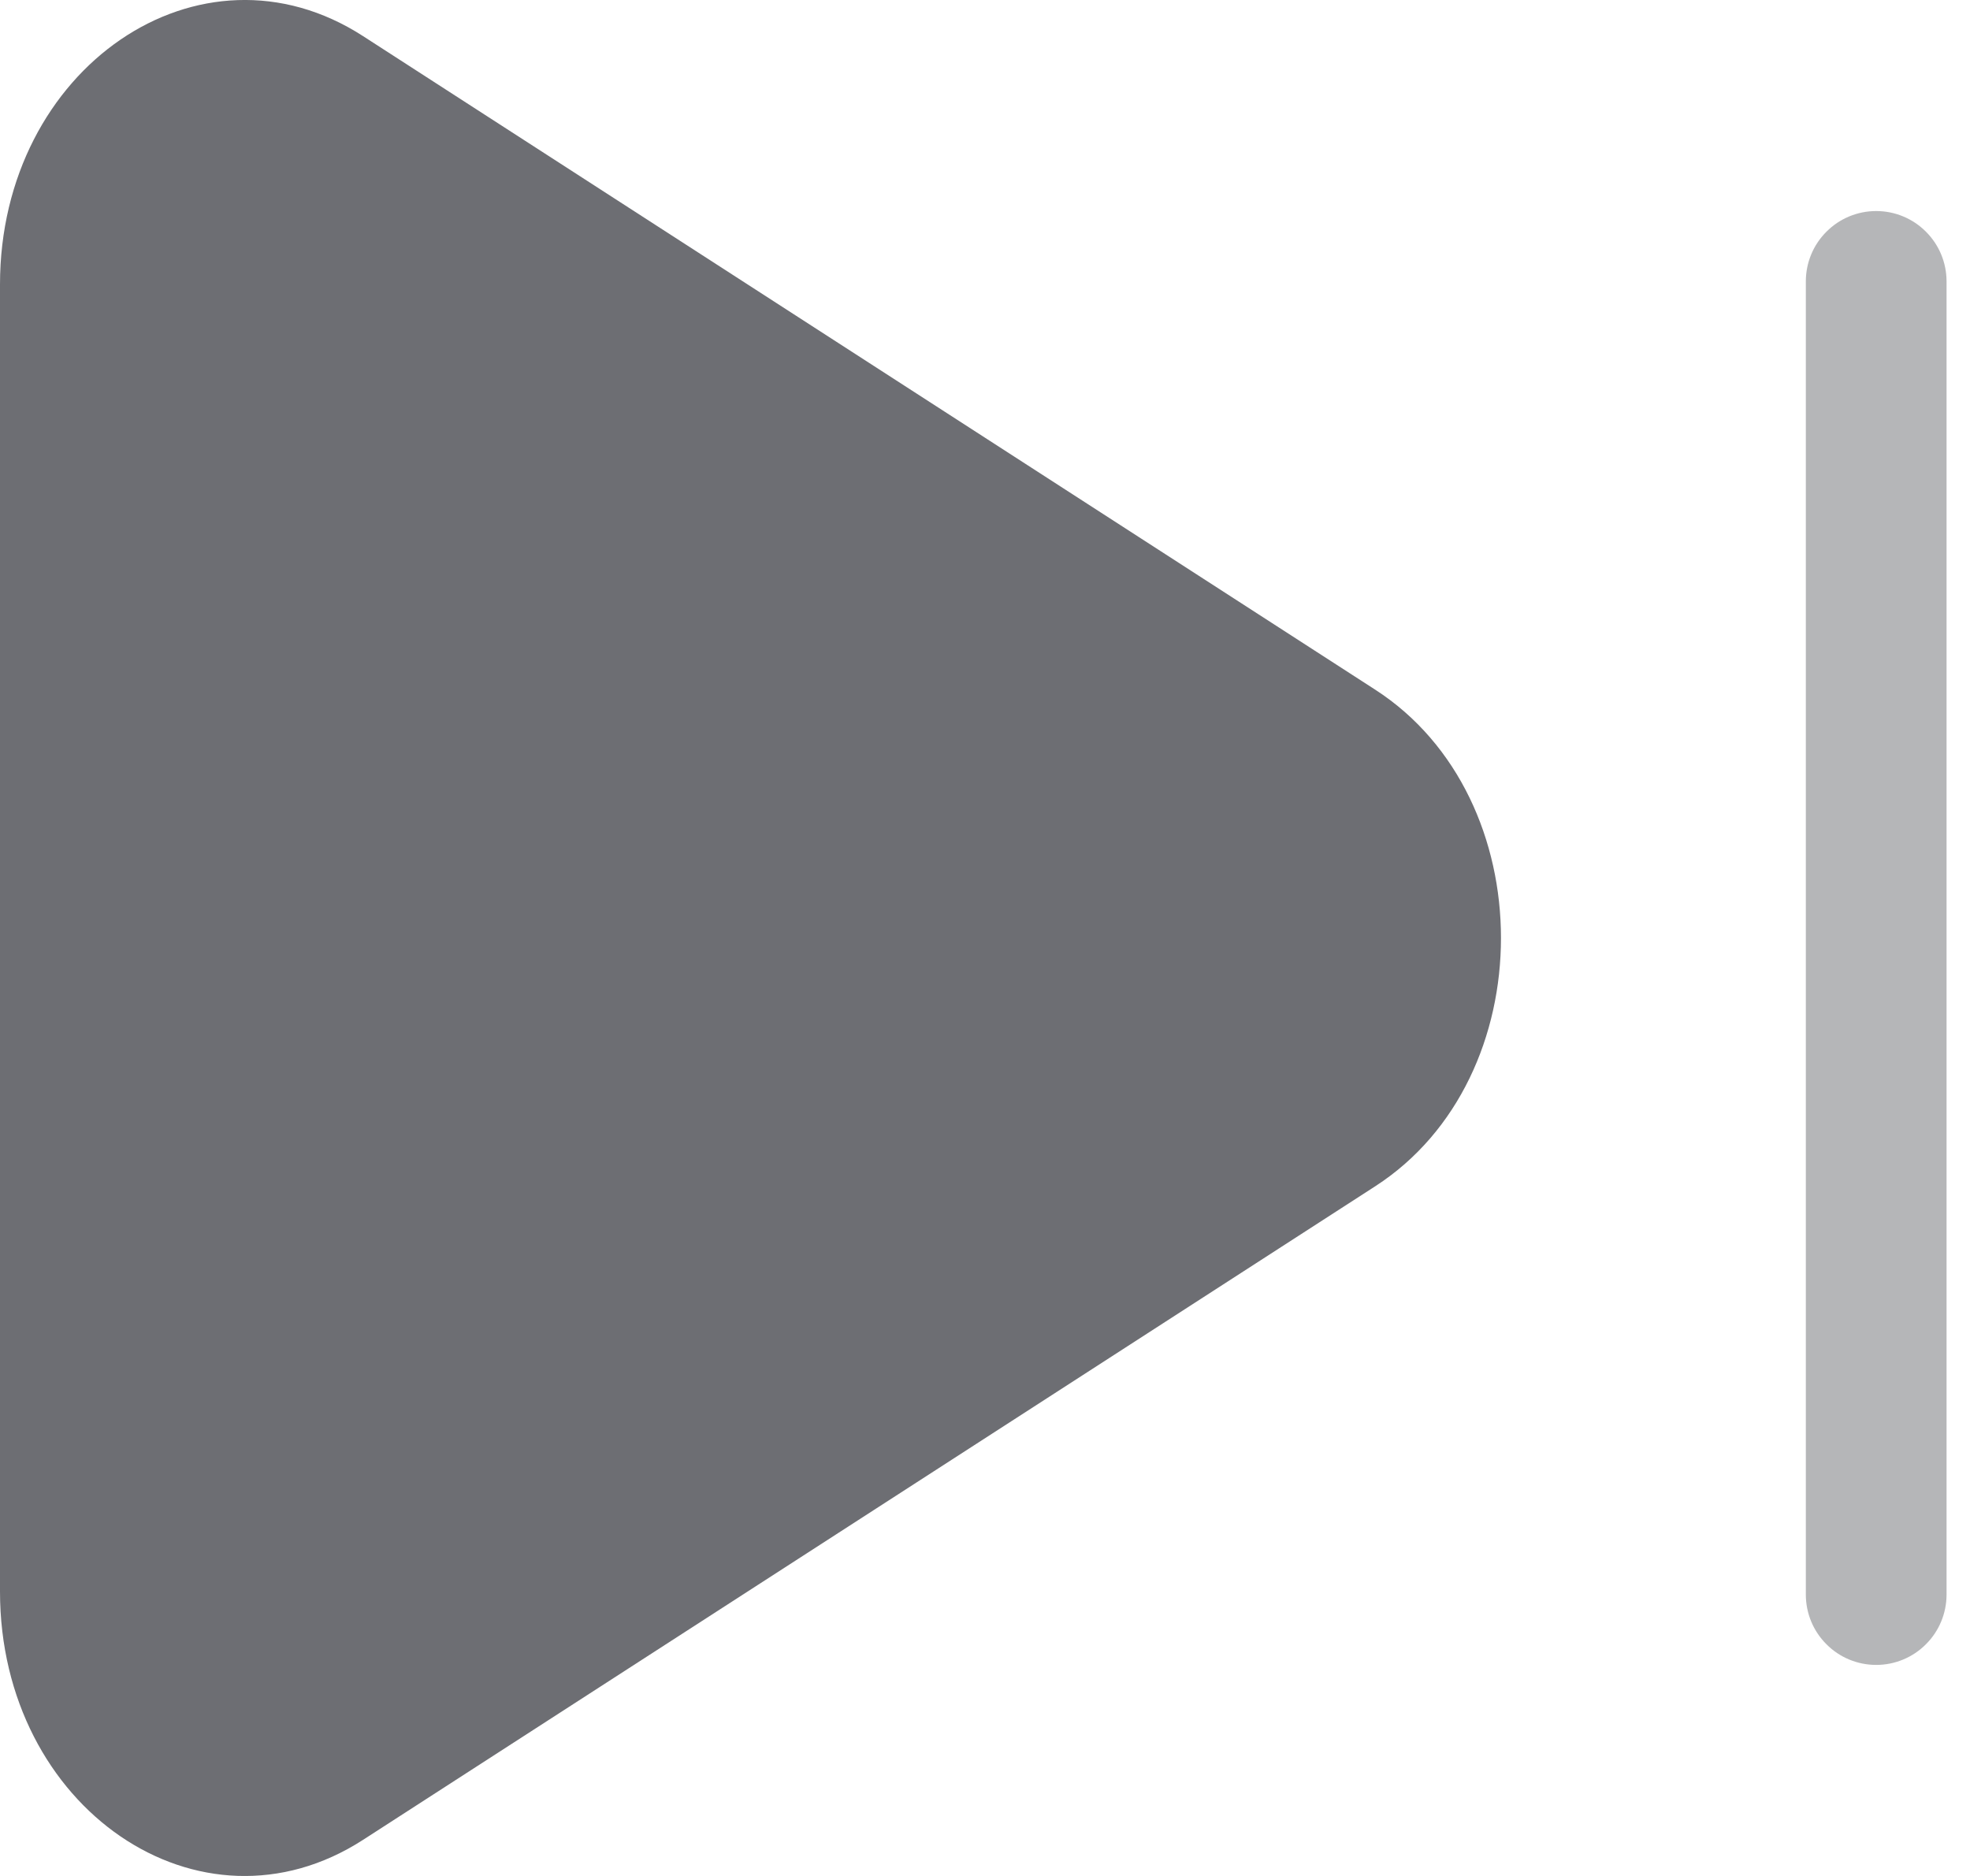 <svg width="21" height="20" viewBox="0 0 21 20" fill="none" xmlns="http://www.w3.org/2000/svg">
<g id="Group">
<path id="Vector" opacity="0.5" d="M20.75 3C20.75 2.801 20.671 2.61 20.53 2.47C20.39 2.329 20.199 2.25 20 2.25C19.801 2.25 19.61 2.329 19.47 2.47C19.329 2.61 19.25 2.801 19.25 3V17C19.25 17.199 19.329 17.39 19.47 17.53C19.61 17.671 19.801 17.75 20 17.75C20.199 17.75 20.39 17.671 20.53 17.53C20.671 17.39 20.75 17.199 20.75 17V3Z" fill="#6D6E73"/>
<path id="Vector_2" d="M14.66 12.647C16.447 11.493 16.447 8.507 14.66 7.353L3.87 0.385C2.135 -0.736 0 0.724 0 3.033V16.967C0 19.277 2.134 20.736 3.87 19.615L14.66 12.647Z" fill="#6D6E73"/>
</g>
</svg>
